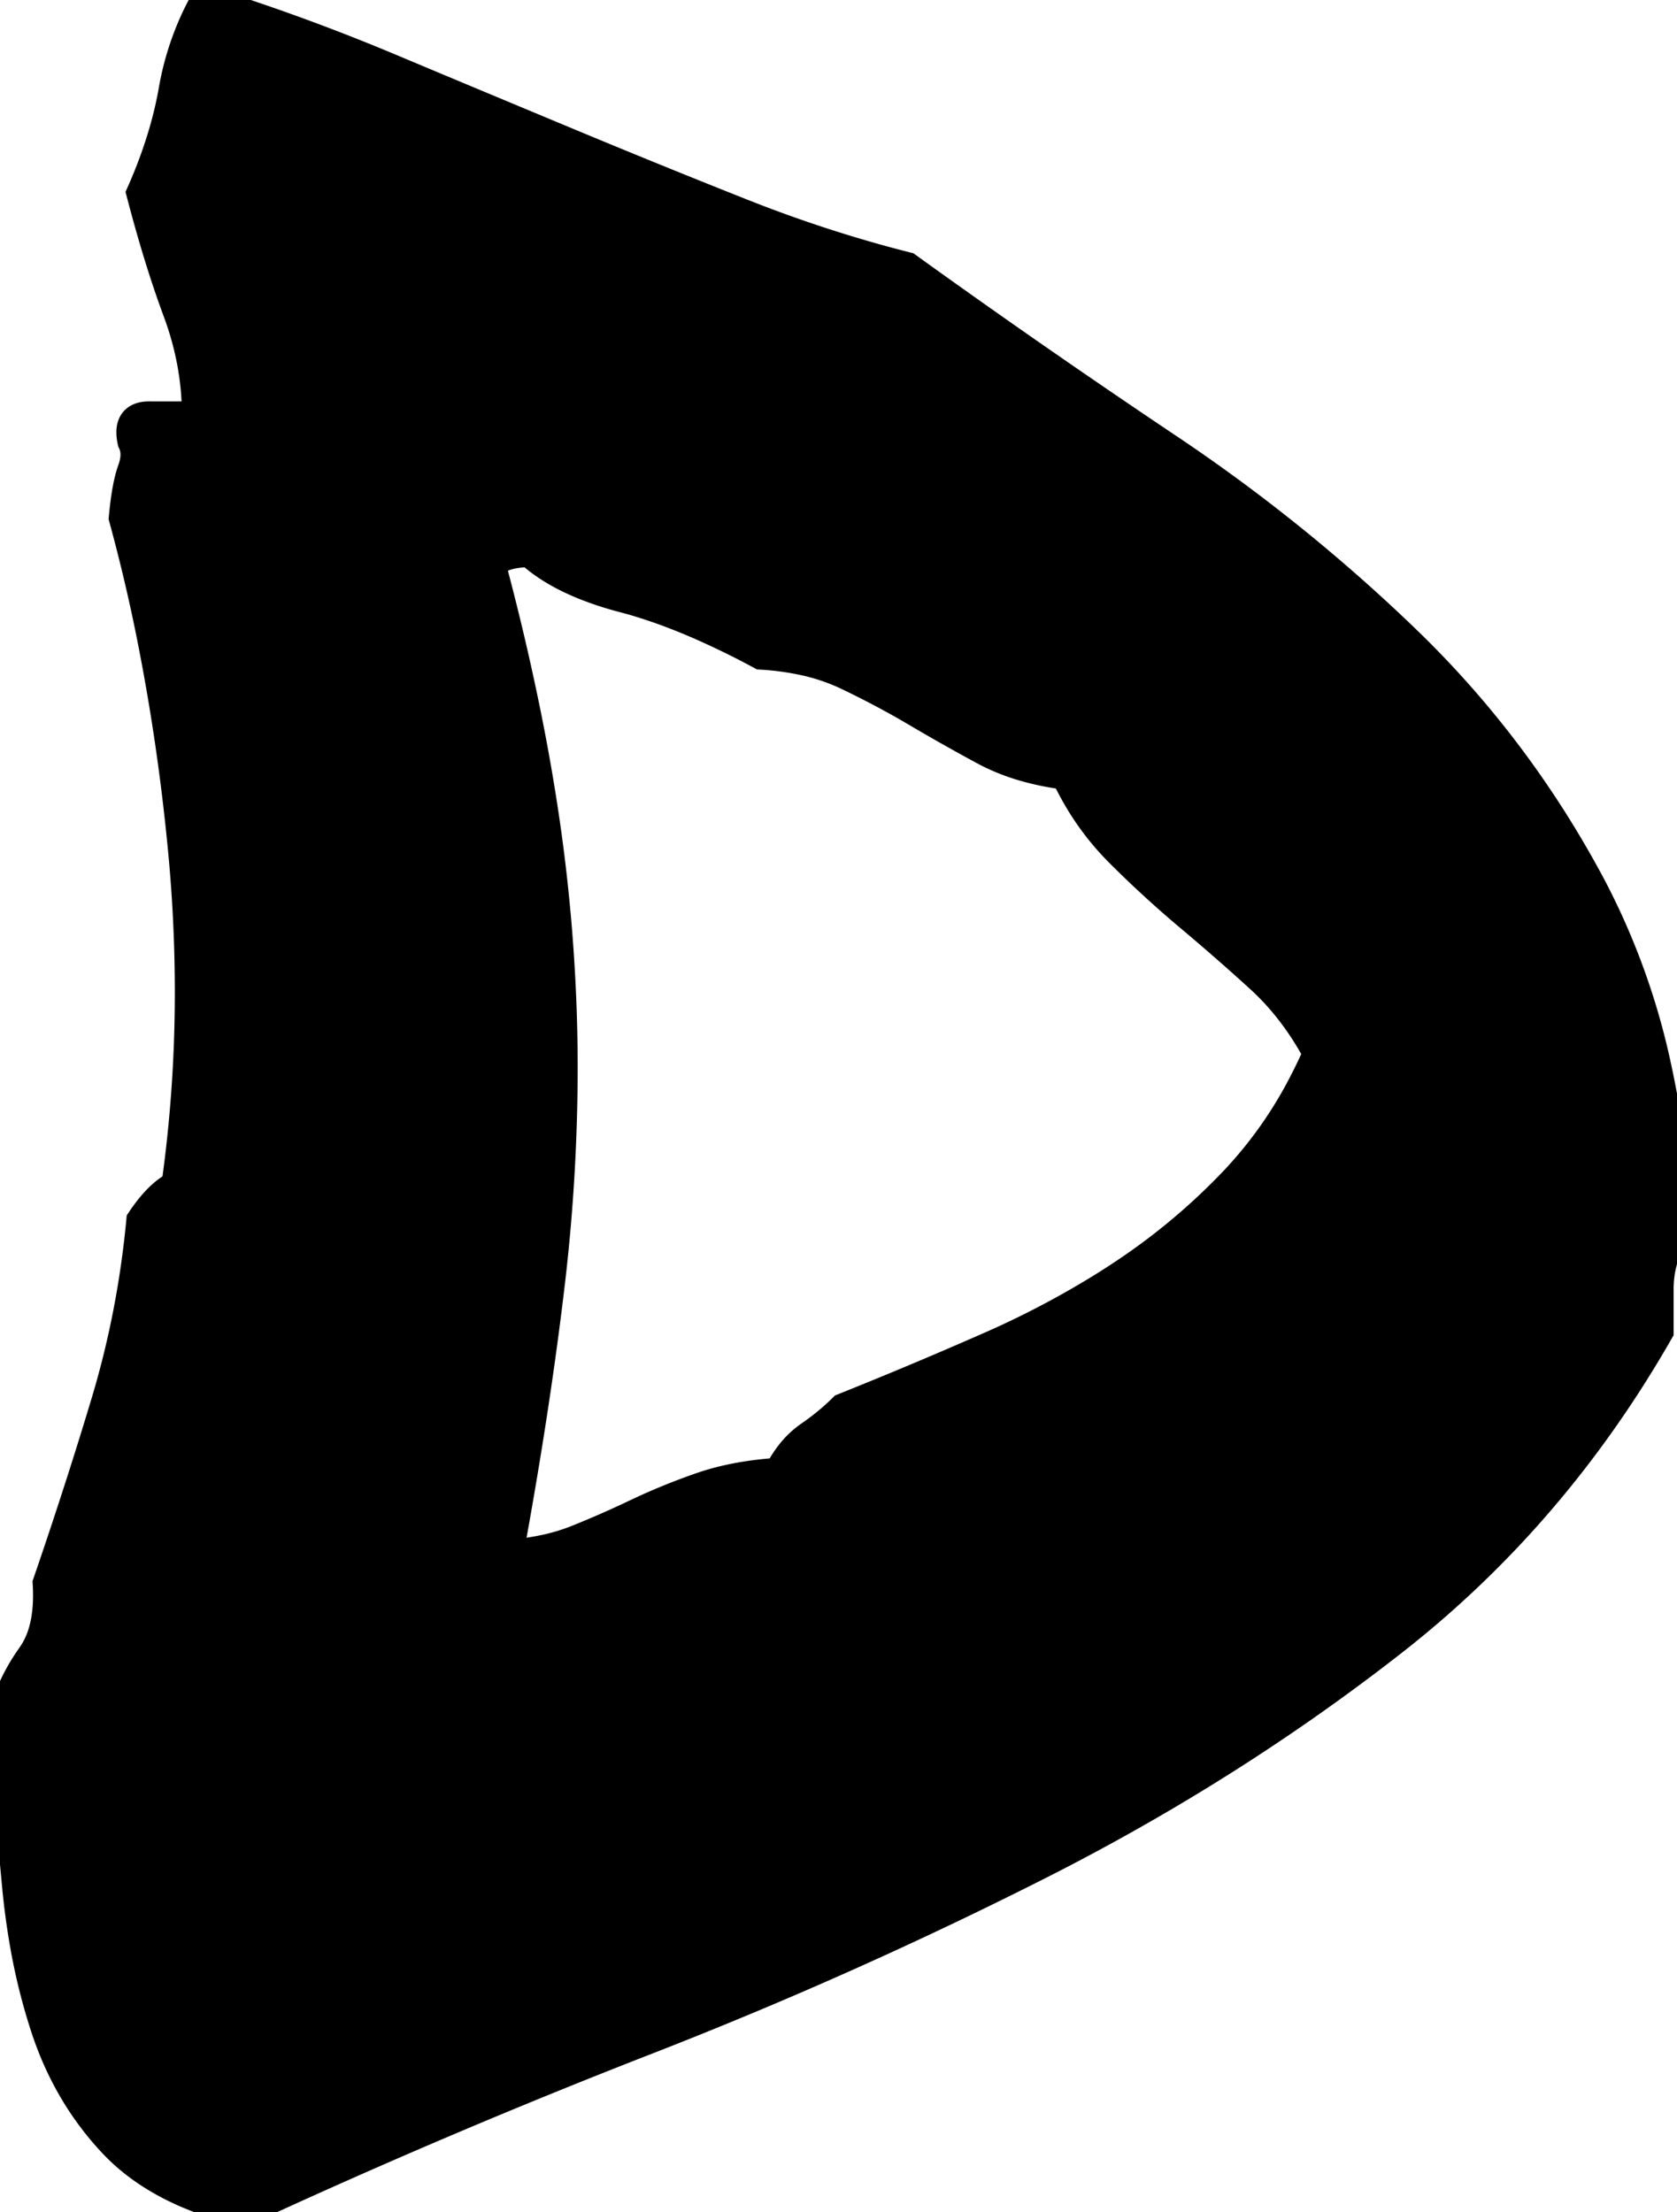 <svg width="55.957" height="73.828" viewBox="0 0 55.957 73.828" xmlns="http://www.w3.org/2000/svg"><g id="svgGroup" stroke-linecap="round" fill-rule="evenodd" font-size="9pt" stroke="#000" stroke-width="0.25mm" fill="#000" style="stroke:#000;stroke-width:0.25mm;fill:#000"><path d="M 6.185 73.193 A 11.482 11.482 0 0 0 8.105 73.828 A 237.531 237.531 0 0 1 21.533 68.115 A 148.086 148.086 0 0 0 34.766 62.207 Q 41.113 58.984 46.484 54.785 Q 51.855 50.586 55.371 44.434 L 55.371 43.066 A 4.244 4.244 0 0 1 55.393 42.63 A 3.17 3.17 0 0 1 55.469 42.188 L 55.664 41.406 A 7.114 7.114 0 0 1 55.674 41.367 Q 55.746 41.087 55.865 40.71 A 21.591 21.591 0 0 1 55.957 40.43 A 31.552 31.552 0 0 0 55.292 35.582 A 23.499 23.499 0 0 0 53.125 29.59 Q 50.684 25 47.021 21.436 A 57.423 57.423 0 0 0 38.916 14.893 Q 34.473 11.914 30.273 8.887 A 40.269 40.269 0 0 1 29.245 8.615 A 45.161 45.161 0 0 1 24.707 7.08 Q 21.875 5.957 18.945 4.736 Q 16.016 3.516 12.988 2.246 A 69.519 69.519 0 0 0 6.836 0 A 8.748 8.748 0 0 0 6.557 0.529 A 9.488 9.488 0 0 0 5.762 3.027 A 13.139 13.139 0 0 1 5.443 4.392 A 16.001 16.001 0 0 1 4.687 6.445 Q 5.273 8.691 5.908 10.4 Q 6.543 12.109 6.543 13.867 L 4.98 13.867 A 1.358 1.358 0 0 0 4.963 13.867 Q 4.259 13.877 4.371 14.619 A 1.857 1.857 0 0 0 4.395 14.746 Q 4.547 15.051 4.461 15.446 A 1.768 1.768 0 0 1 4.395 15.674 Q 4.199 16.211 4.102 17.285 A 58.094 58.094 0 0 1 5.019 21.154 A 70.712 70.712 0 0 1 6.055 28.125 A 49.91 49.91 0 0 1 6.306 33.094 A 46.404 46.404 0 0 1 5.859 39.551 A 1.541 1.541 0 0 0 5.856 39.552 Q 5.45 39.757 5.045 40.241 A 5.535 5.535 0 0 0 4.688 40.723 Q 4.395 43.848 3.516 46.777 A 147.196 147.196 0 0 1 3.064 48.254 A 165.398 165.398 0 0 1 1.562 52.832 Q 1.618 53.717 1.438 54.383 A 2.712 2.712 0 0 1 1.025 55.273 A 6.349 6.349 0 0 0 0.42 56.318 A 8.659 8.659 0 0 0 0 57.422 Q 0.293 60.254 0.537 62.891 A 24.525 24.525 0 0 0 0.789 64.806 A 19.98 19.98 0 0 0 1.514 67.725 Q 2.246 69.922 3.76 71.533 A 6.336 6.336 0 0 0 4.336 72.074 Q 5.126 72.728 6.185 73.193 Z M 16.809 18.593 A 1.152 1.152 0 0 0 16.406 18.848 A 82.777 82.777 0 0 1 17.617 24.022 A 66.95 66.95 0 0 1 18.164 27.148 A 57.448 57.448 0 0 1 18.799 34.961 A 56.953 56.953 0 0 1 18.803 35.673 A 61.701 61.701 0 0 1 18.359 42.969 Q 17.871 47.07 16.992 51.855 A 8.827 8.827 0 0 0 18.18 51.686 A 6.602 6.602 0 0 0 19.238 51.367 A 33.272 33.272 0 0 0 20.731 50.726 A 37.323 37.323 0 0 0 21.24 50.488 Q 22.266 50 23.389 49.609 Q 24.512 49.219 25.977 49.121 A 3.503 3.503 0 0 1 26.461 48.387 A 2.903 2.903 0 0 1 27.002 47.9 A 8.574 8.574 0 0 0 27.789 47.288 A 7.263 7.263 0 0 0 28.125 46.973 Q 30.566 45.996 33.008 44.922 A 30.173 30.173 0 0 0 36.684 43.003 A 26.916 26.916 0 0 0 37.5 42.48 A 21.449 21.449 0 0 0 41.211 39.355 A 14.148 14.148 0 0 0 43.447 36.192 A 16.737 16.737 0 0 0 43.945 35.156 A 9.563 9.563 0 0 0 42.678 33.314 A 8.484 8.484 0 0 0 42.041 32.666 Q 40.918 31.641 39.697 30.615 A 36.65 36.65 0 0 1 37.354 28.467 Q 36.23 27.344 35.547 25.879 A 8.793 8.793 0 0 1 34.082 25.574 A 6.812 6.812 0 0 1 32.813 25.049 A 70.114 70.114 0 0 1 30.836 23.938 A 63.466 63.466 0 0 1 30.566 23.779 A 29.28 29.28 0 0 0 28.873 22.855 A 33.107 33.107 0 0 0 28.271 22.559 A 6.659 6.659 0 0 0 26.805 22.064 A 9.152 9.152 0 0 0 25.391 21.875 A 27.885 27.885 0 0 0 23.408 20.901 Q 22.453 20.481 21.579 20.199 A 14.472 14.472 0 0 0 20.801 19.971 A 10.891 10.891 0 0 1 19.508 19.55 Q 18.874 19.296 18.374 18.982 A 4.93 4.93 0 0 1 17.676 18.457 Q 17.157 18.457 16.809 18.593 Z" vector-effect="non-scaling-stroke"/></g></svg>